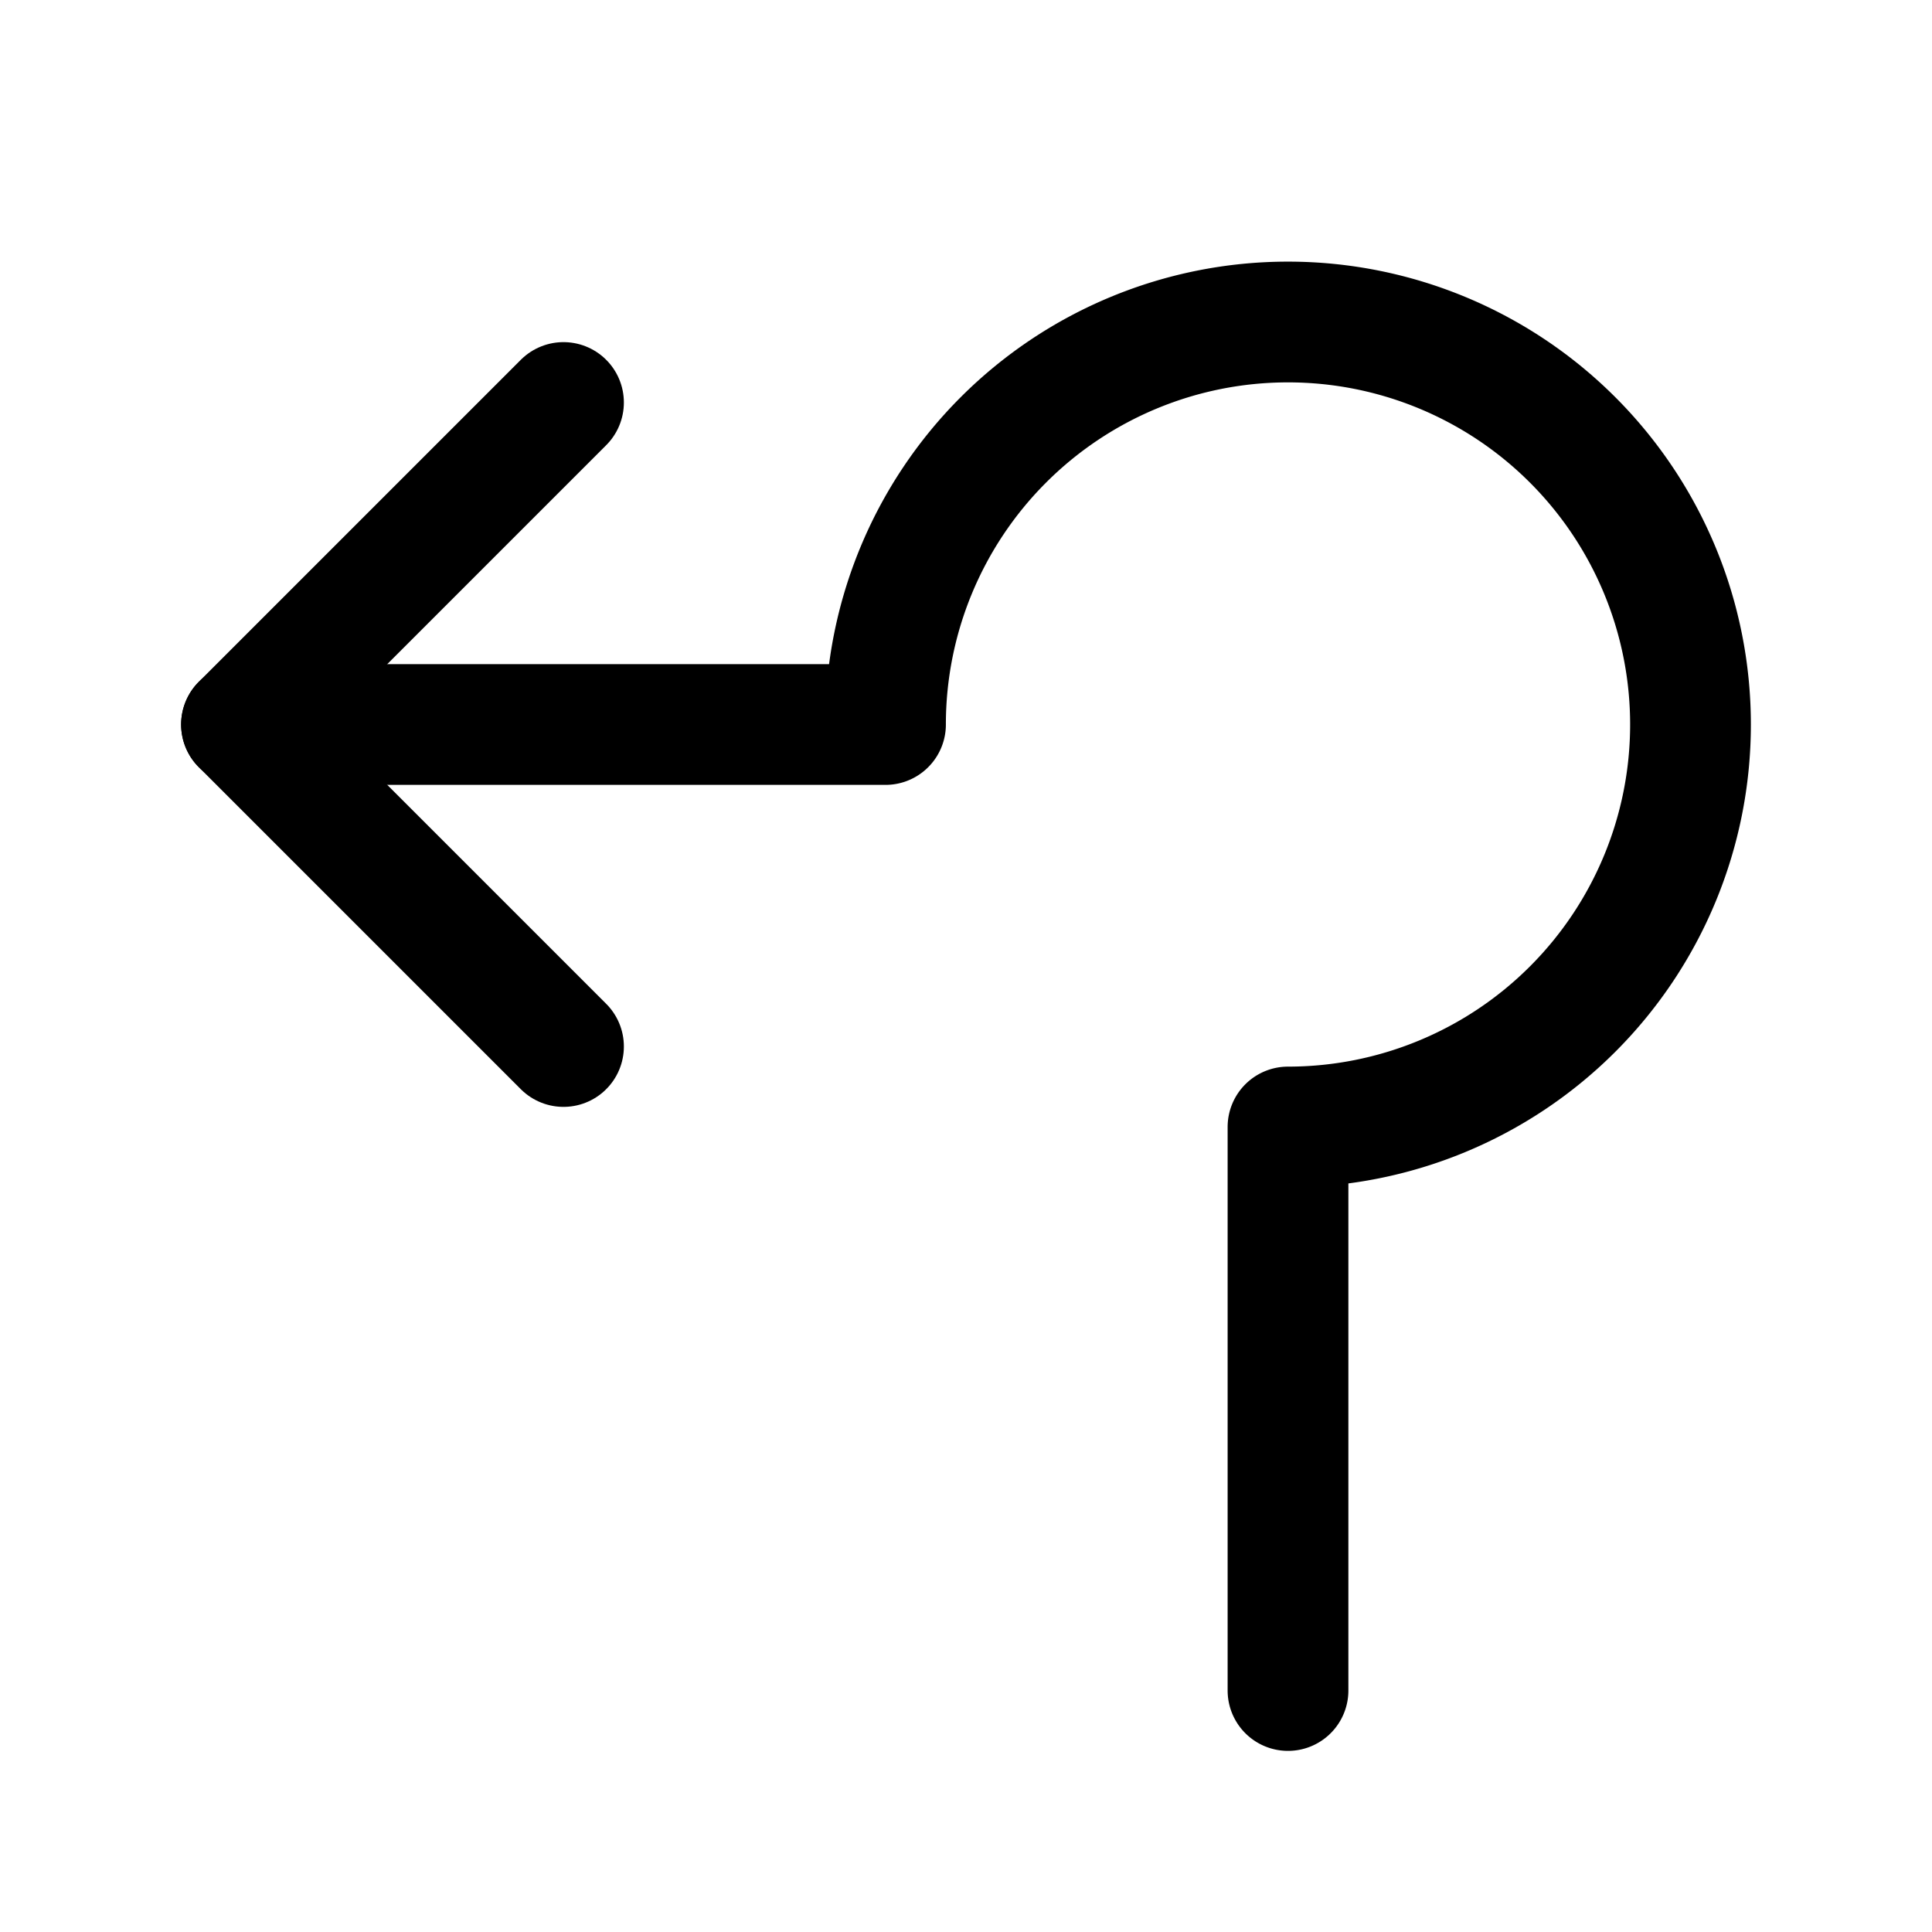 <svg xmlns="http://www.w3.org/2000/svg" fill="none" stroke-linecap="round" stroke-linejoin="round" viewBox="0 0 24 24" stroke-width="1.5" stroke="currentColor" aria-hidden="true" data-slot="icon" height="16px" width="16px">
  <path d="M3 9h8a5 5 0 1 1 5 5v7"/>
  <path d="M7 5 3 9l4 4"/>
</svg>
